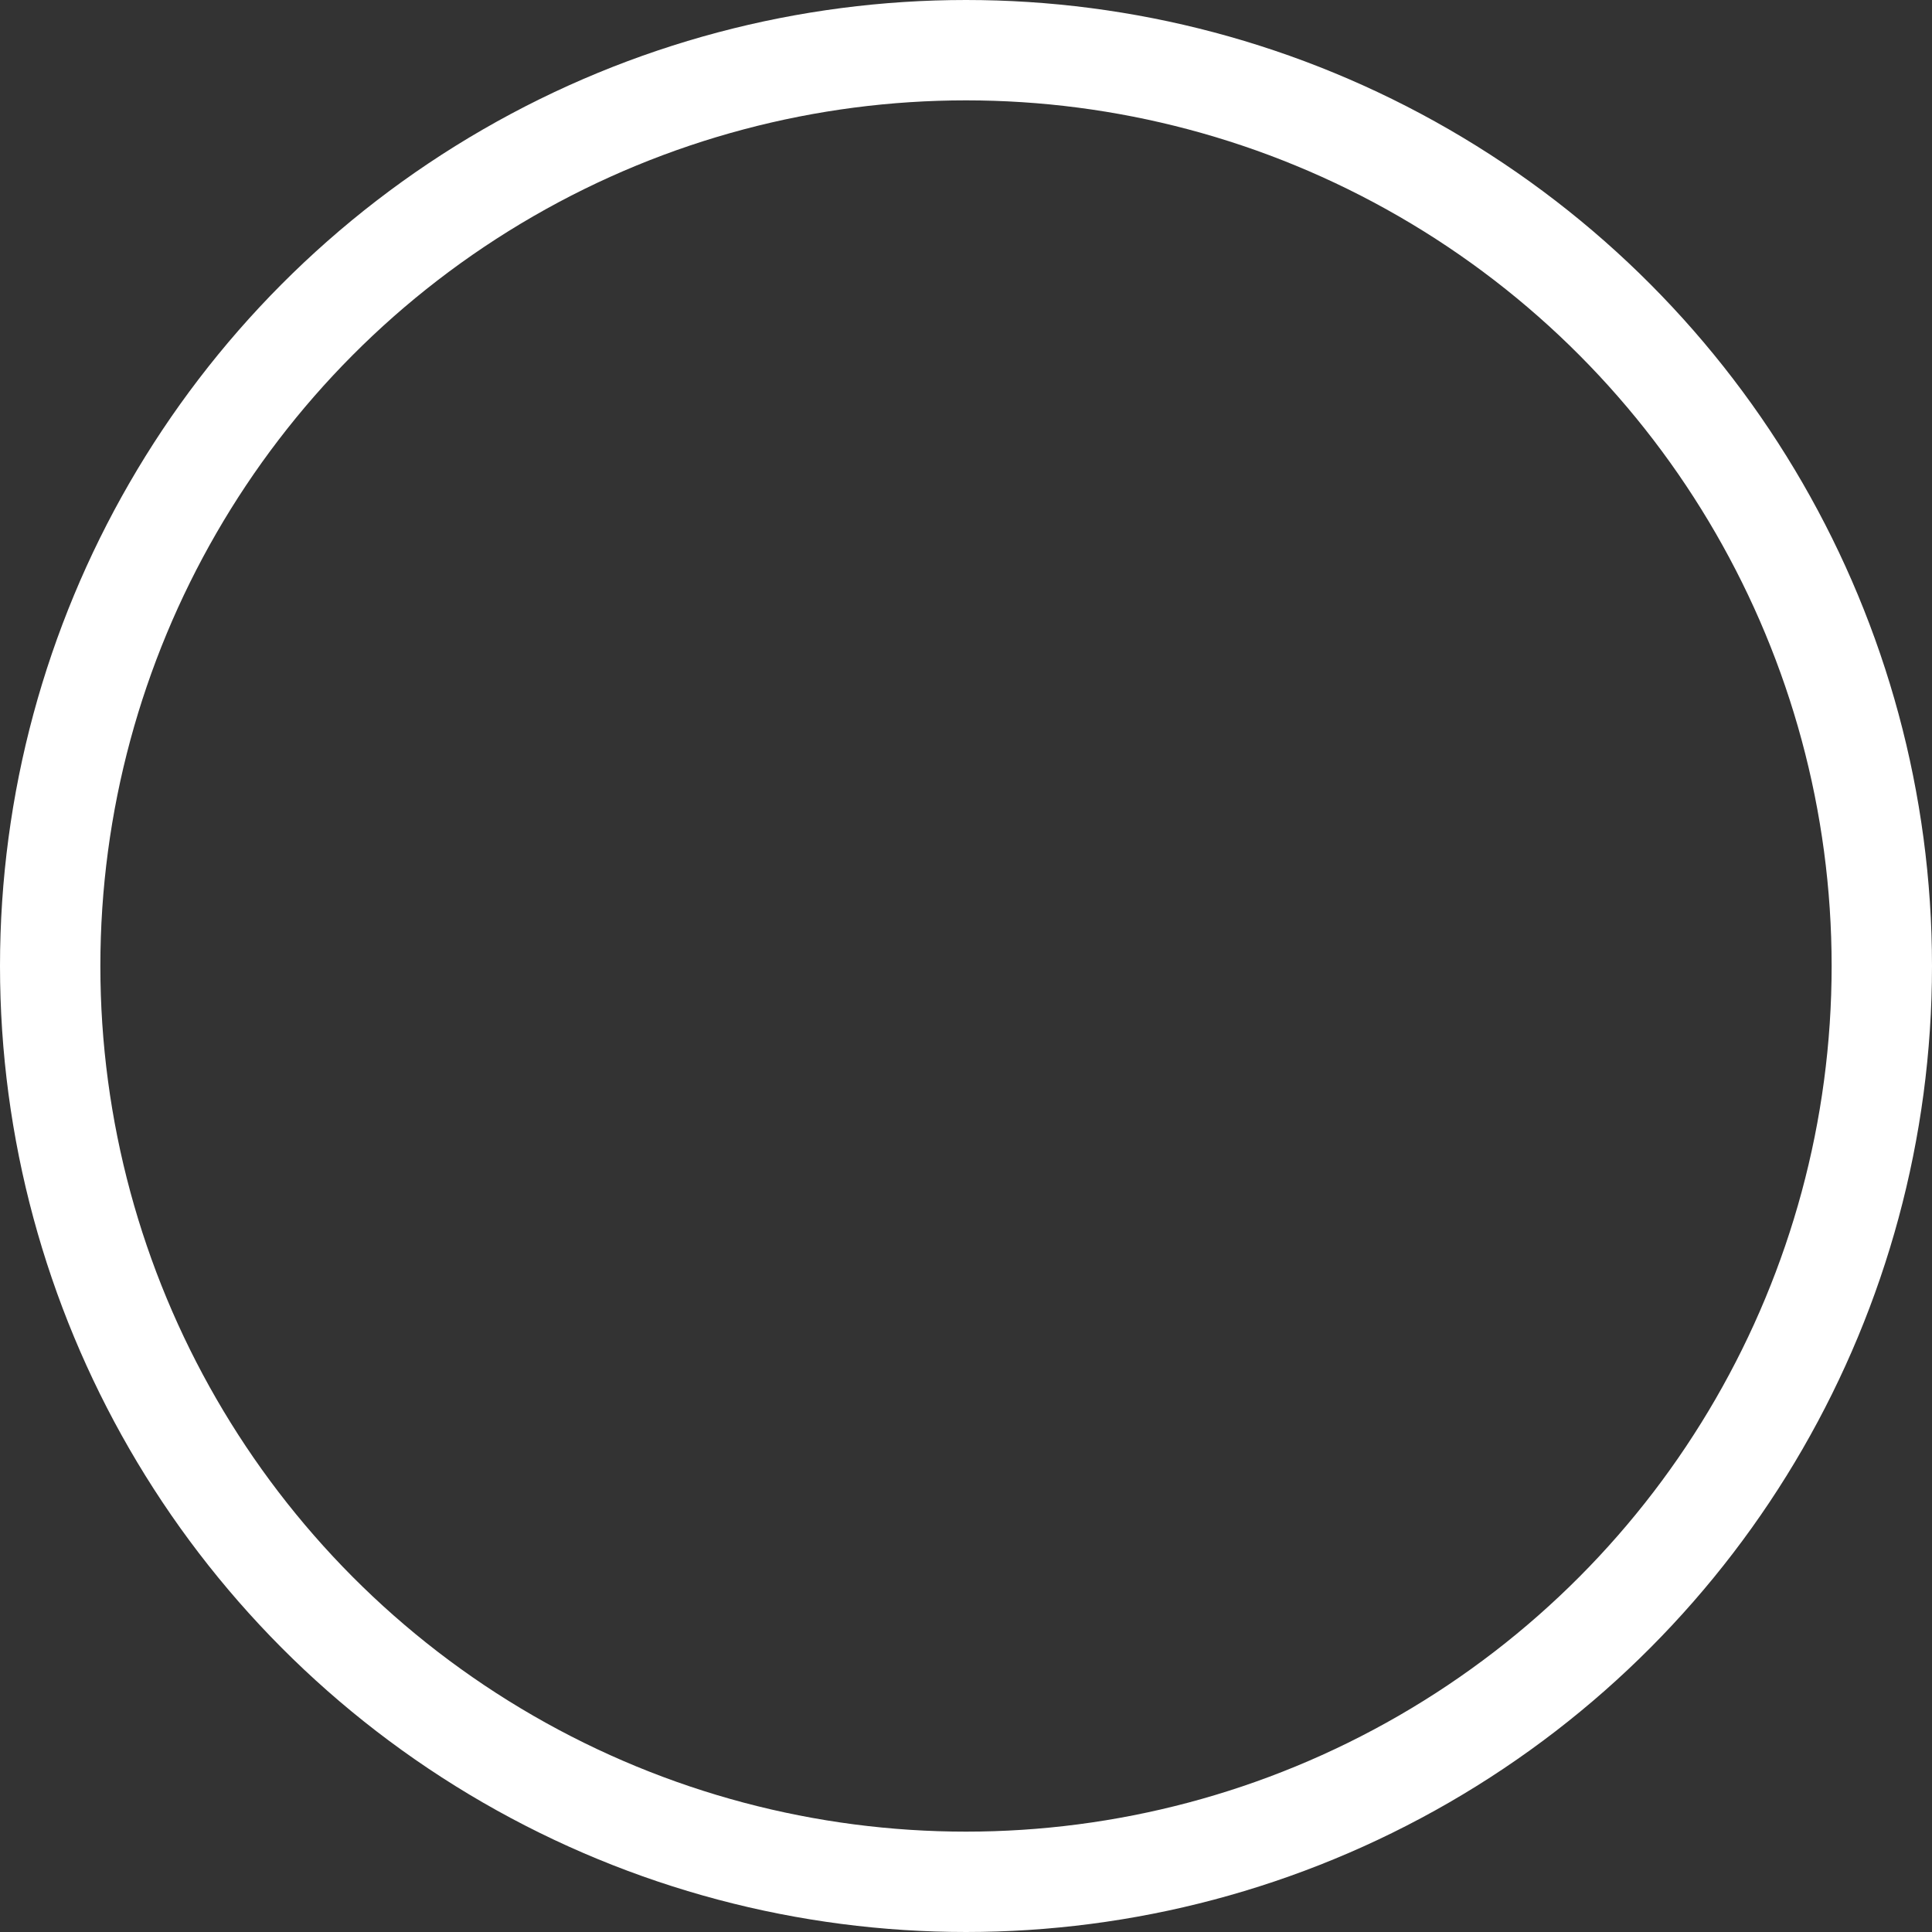 <svg xmlns="http://www.w3.org/2000/svg" width="77" height="77" viewBox="0 0 77 77">
  <rect x="0" y="0" width="77" height="77" fill="#333333" stroke="none"/>
  <g id="Ellipse_2" data-name="Ellipse 2" fill="none" stroke="#fff" stroke-width="4">
    <circle cx="38.5" cy="38.5" r="38.5" stroke="none"/>
    <circle cx="38.5" cy="38.5" r="36.5" fill="none"/>
  </g>
</svg>
